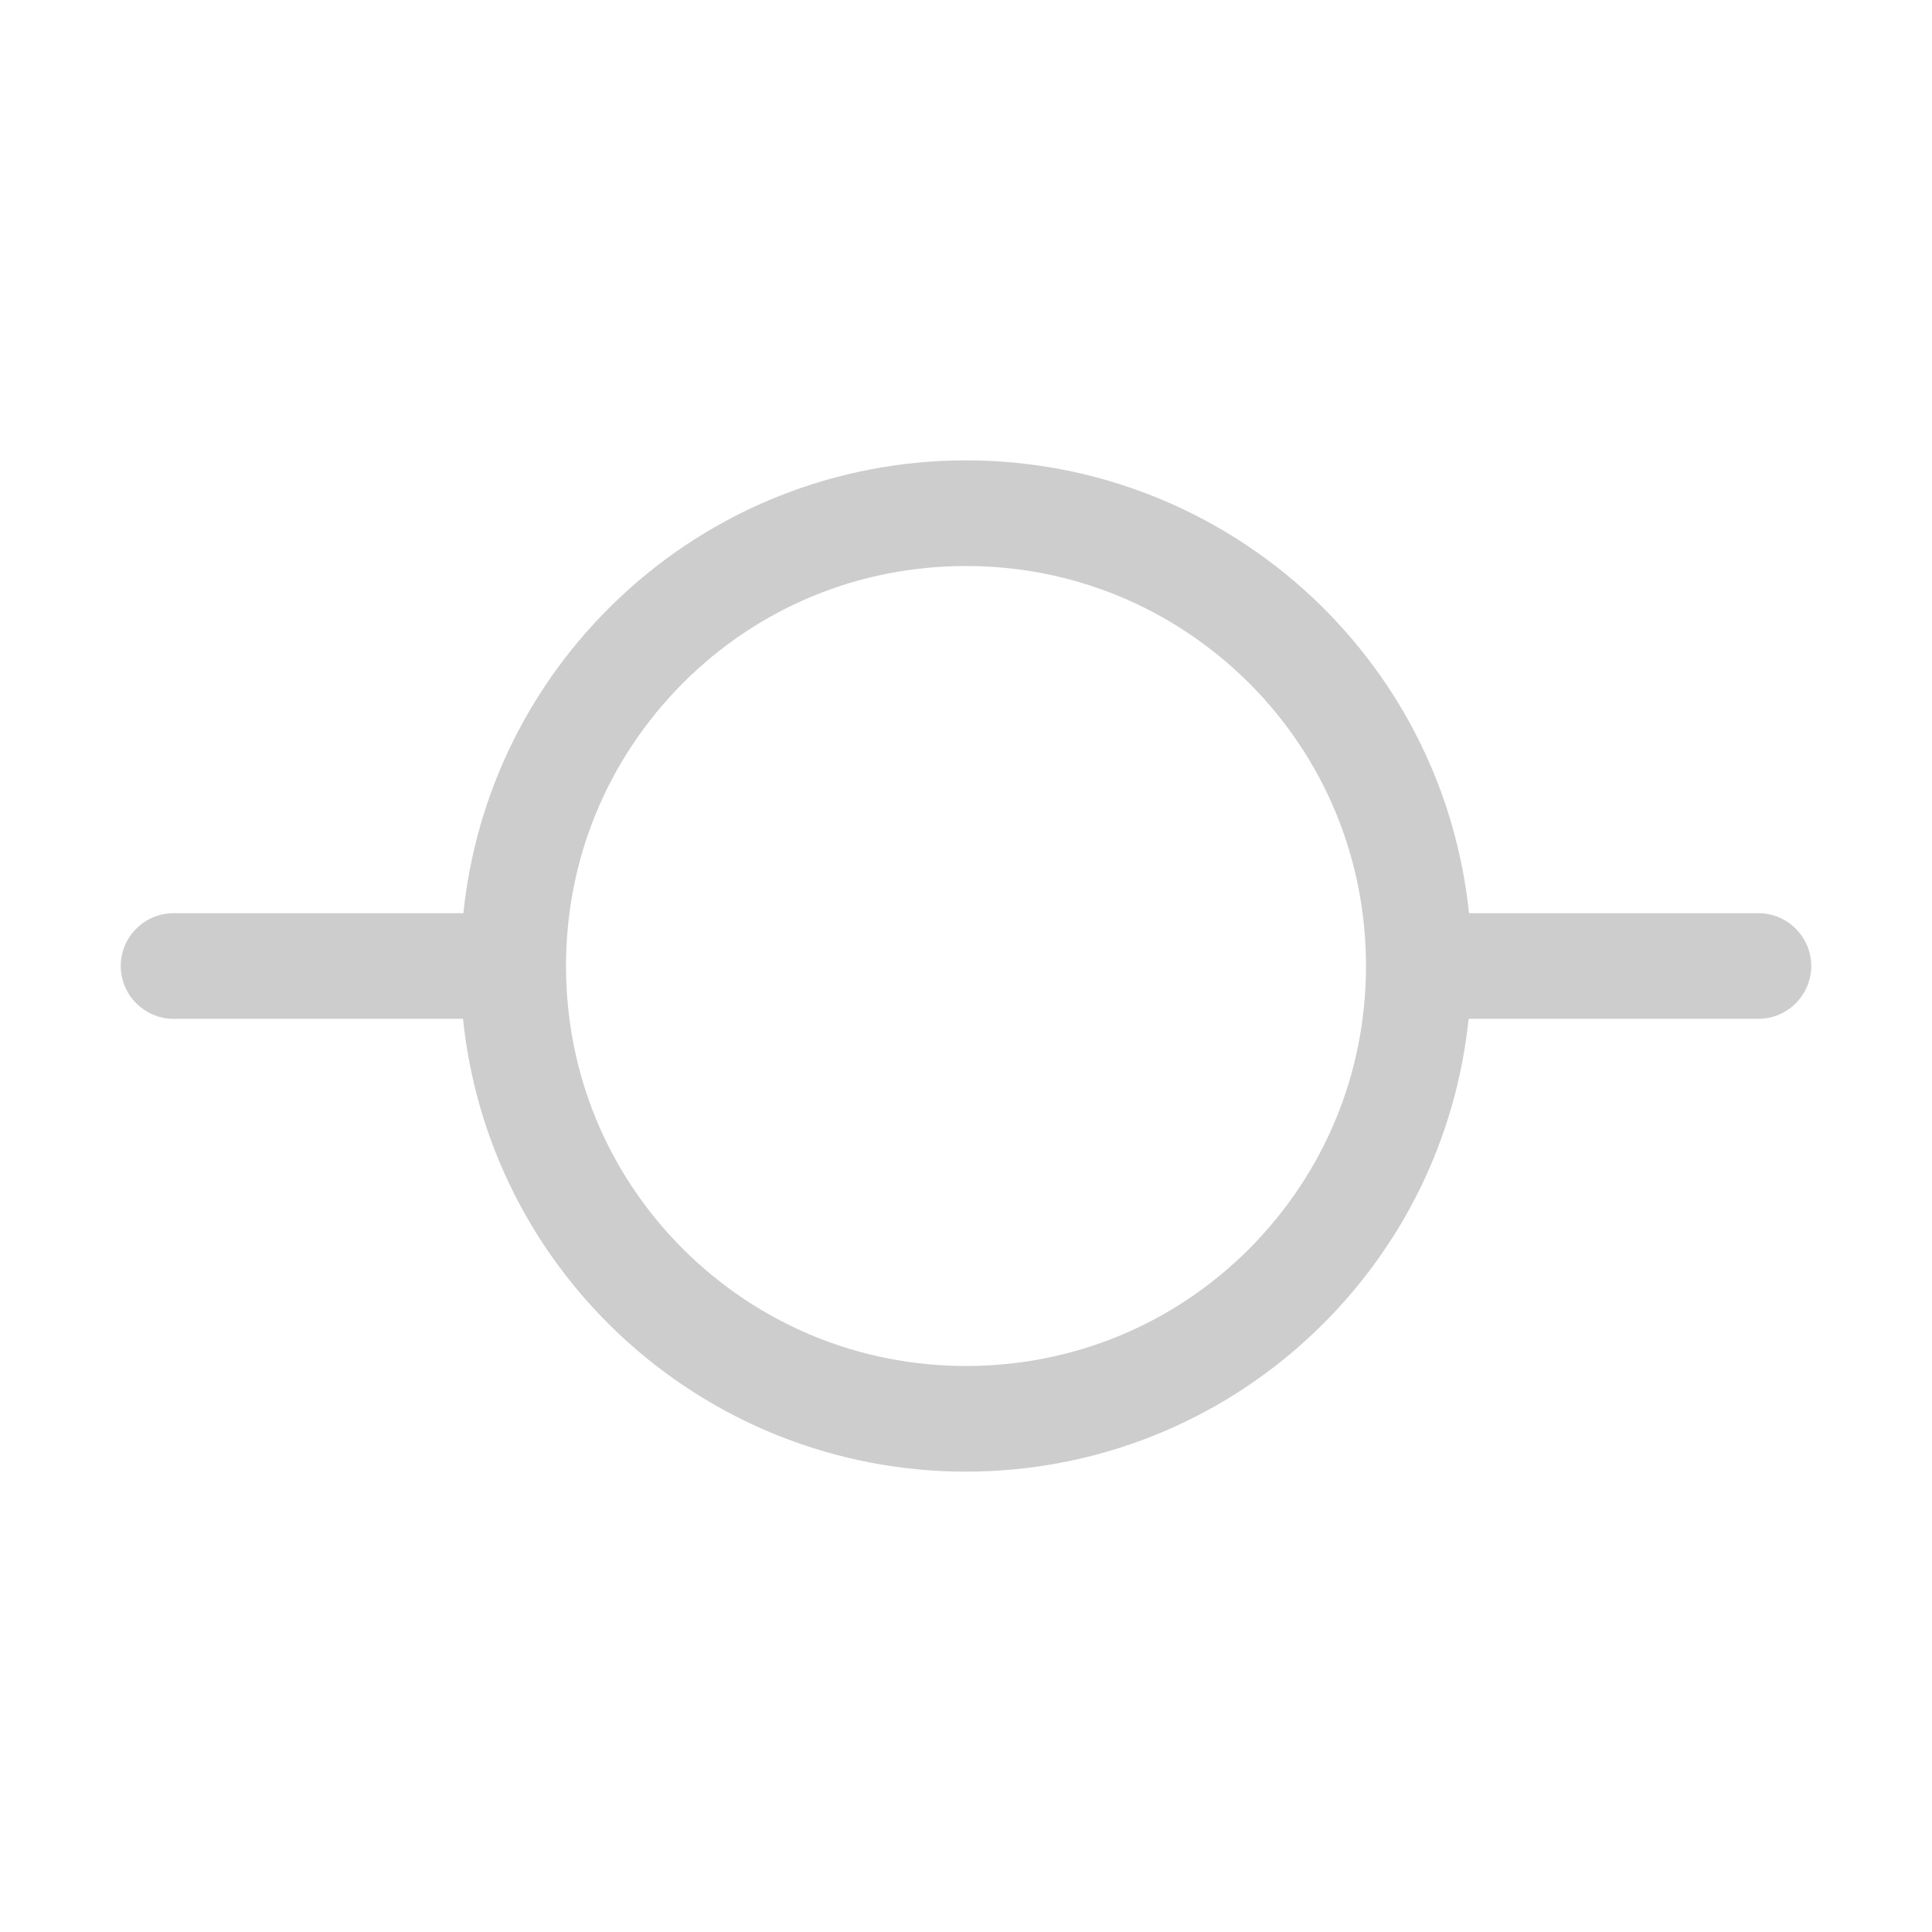 <?xml version="1.0" standalone="no"?><!DOCTYPE svg PUBLIC "-//W3C//DTD SVG 1.1//EN" "http://www.w3.org/Graphics/SVG/1.1/DTD/svg11.dtd"><svg t="1614836156053" class="icon" viewBox="0 0 1024 1024" version="1.1" xmlns="http://www.w3.org/2000/svg" p-id="1856" width="16" height="16" xmlns:xlink="http://www.w3.org/1999/xlink"><defs><style type="text/css"></style></defs><path d="M932 484h-153.4c-6.6-63.8-35.6-122.6-82.6-167-50-47-115.4-73-184-73s-134 26-183.8 73c-47 44.4-76 103.2-82.6 167H92c-15.4 0-28 12.6-28 28s12.6 28 28 28h153.4c6.6 63.8 35.6 122.6 82.6 167 50 47 115.4 73 184 73s134-26 183.8-73c47-44.4 76-103.2 82.6-167H932c15.4 0 28-12.6 28-28s-12.6-28-28-28z m-270 178c-40 40-93.2 62-150 62-56.6 0-109.8-22-150-62-40-40-62-93.2-62-150s22-109.8 62-150c40-40 93.2-62 150-62 56.6 0 109.8 22 150 62 40 40 62 93.2 62 150s-22 109.8-62 150z" p-id="1857" fill="#cdcdcd"></path></svg>